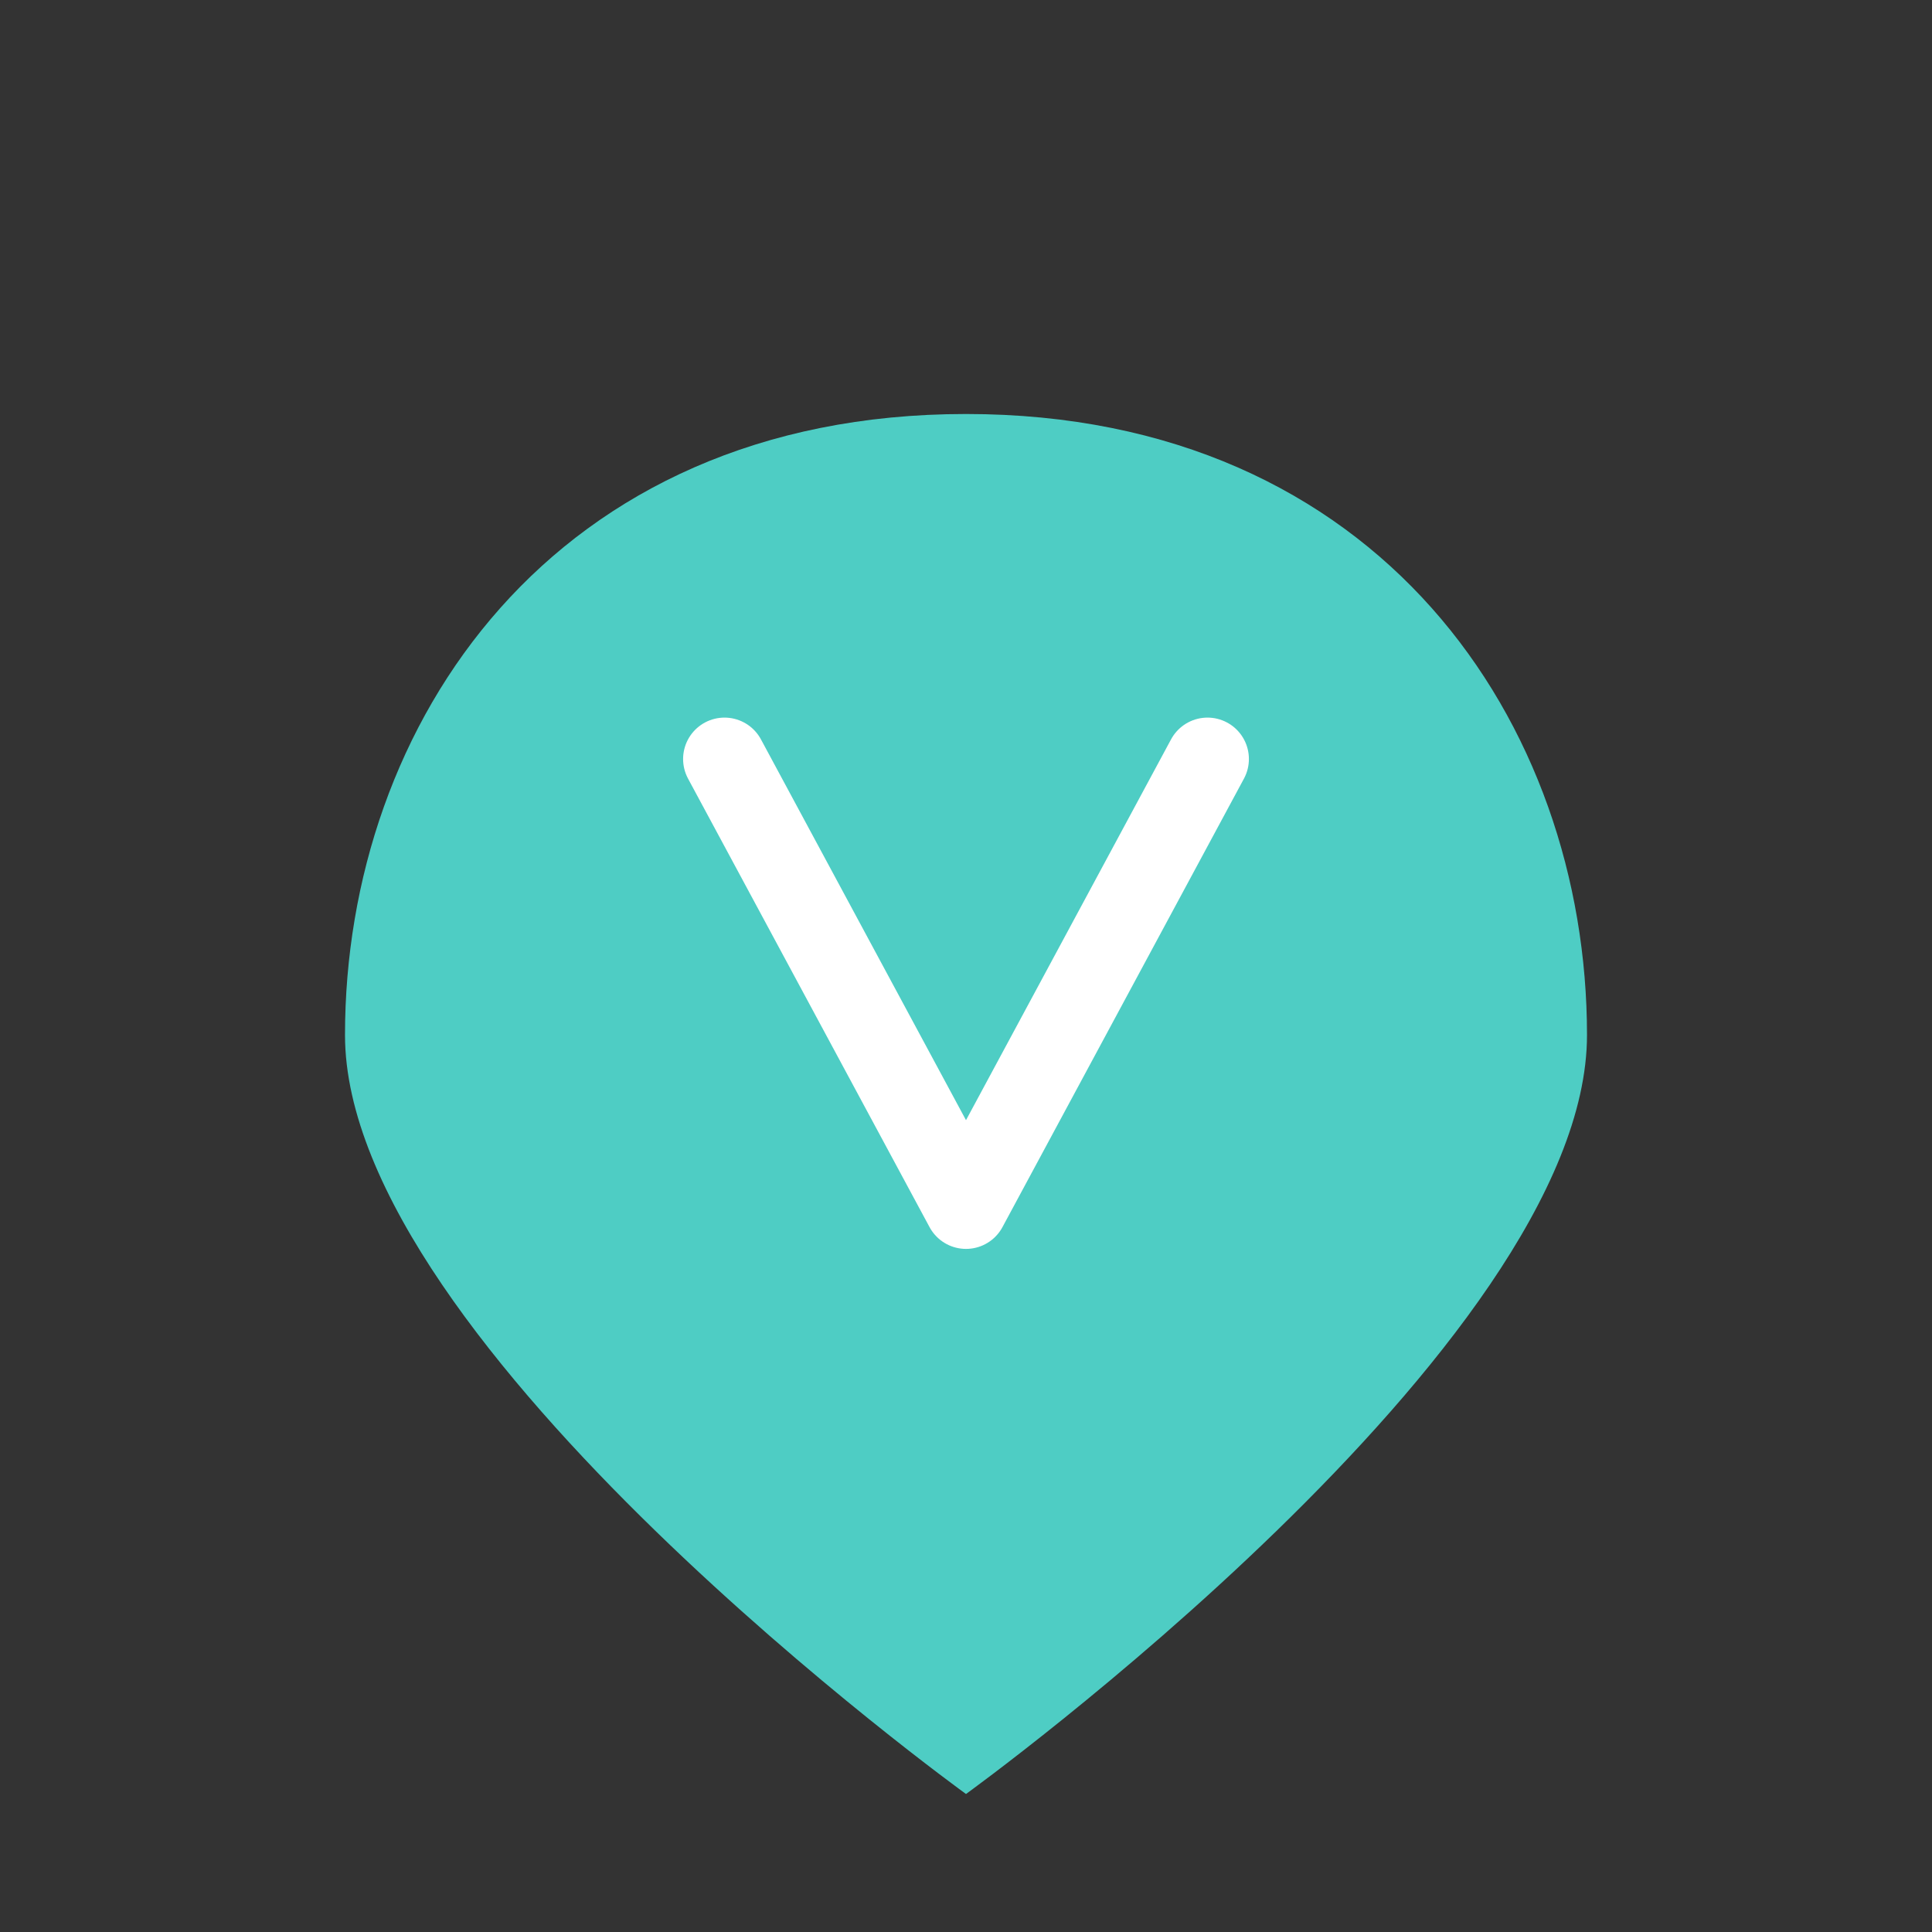 <svg xmlns="http://www.w3.org/2000/svg" viewBox="0 0 280 280">
  <rect x="0" y="0" width="280" height="280" fill="#333333" stroke="none"/>
  <!-- Main marker shape -->
  <path d="M140,60 
           C200,60 230,105 230,150 
           C230,195 140,260 140,260 
           C140,260 50,195 50,150 
           C50,105 80,60 140,60" 
        fill="#4ECDC4"/>
  
  <!-- V shape -->
  <path d="M105,110 L140,175 L175,110" 
        fill="none" 
        stroke="white" 
        stroke-width="12" 
        stroke-linecap="round"
        stroke-linejoin="round"/>
</svg>
